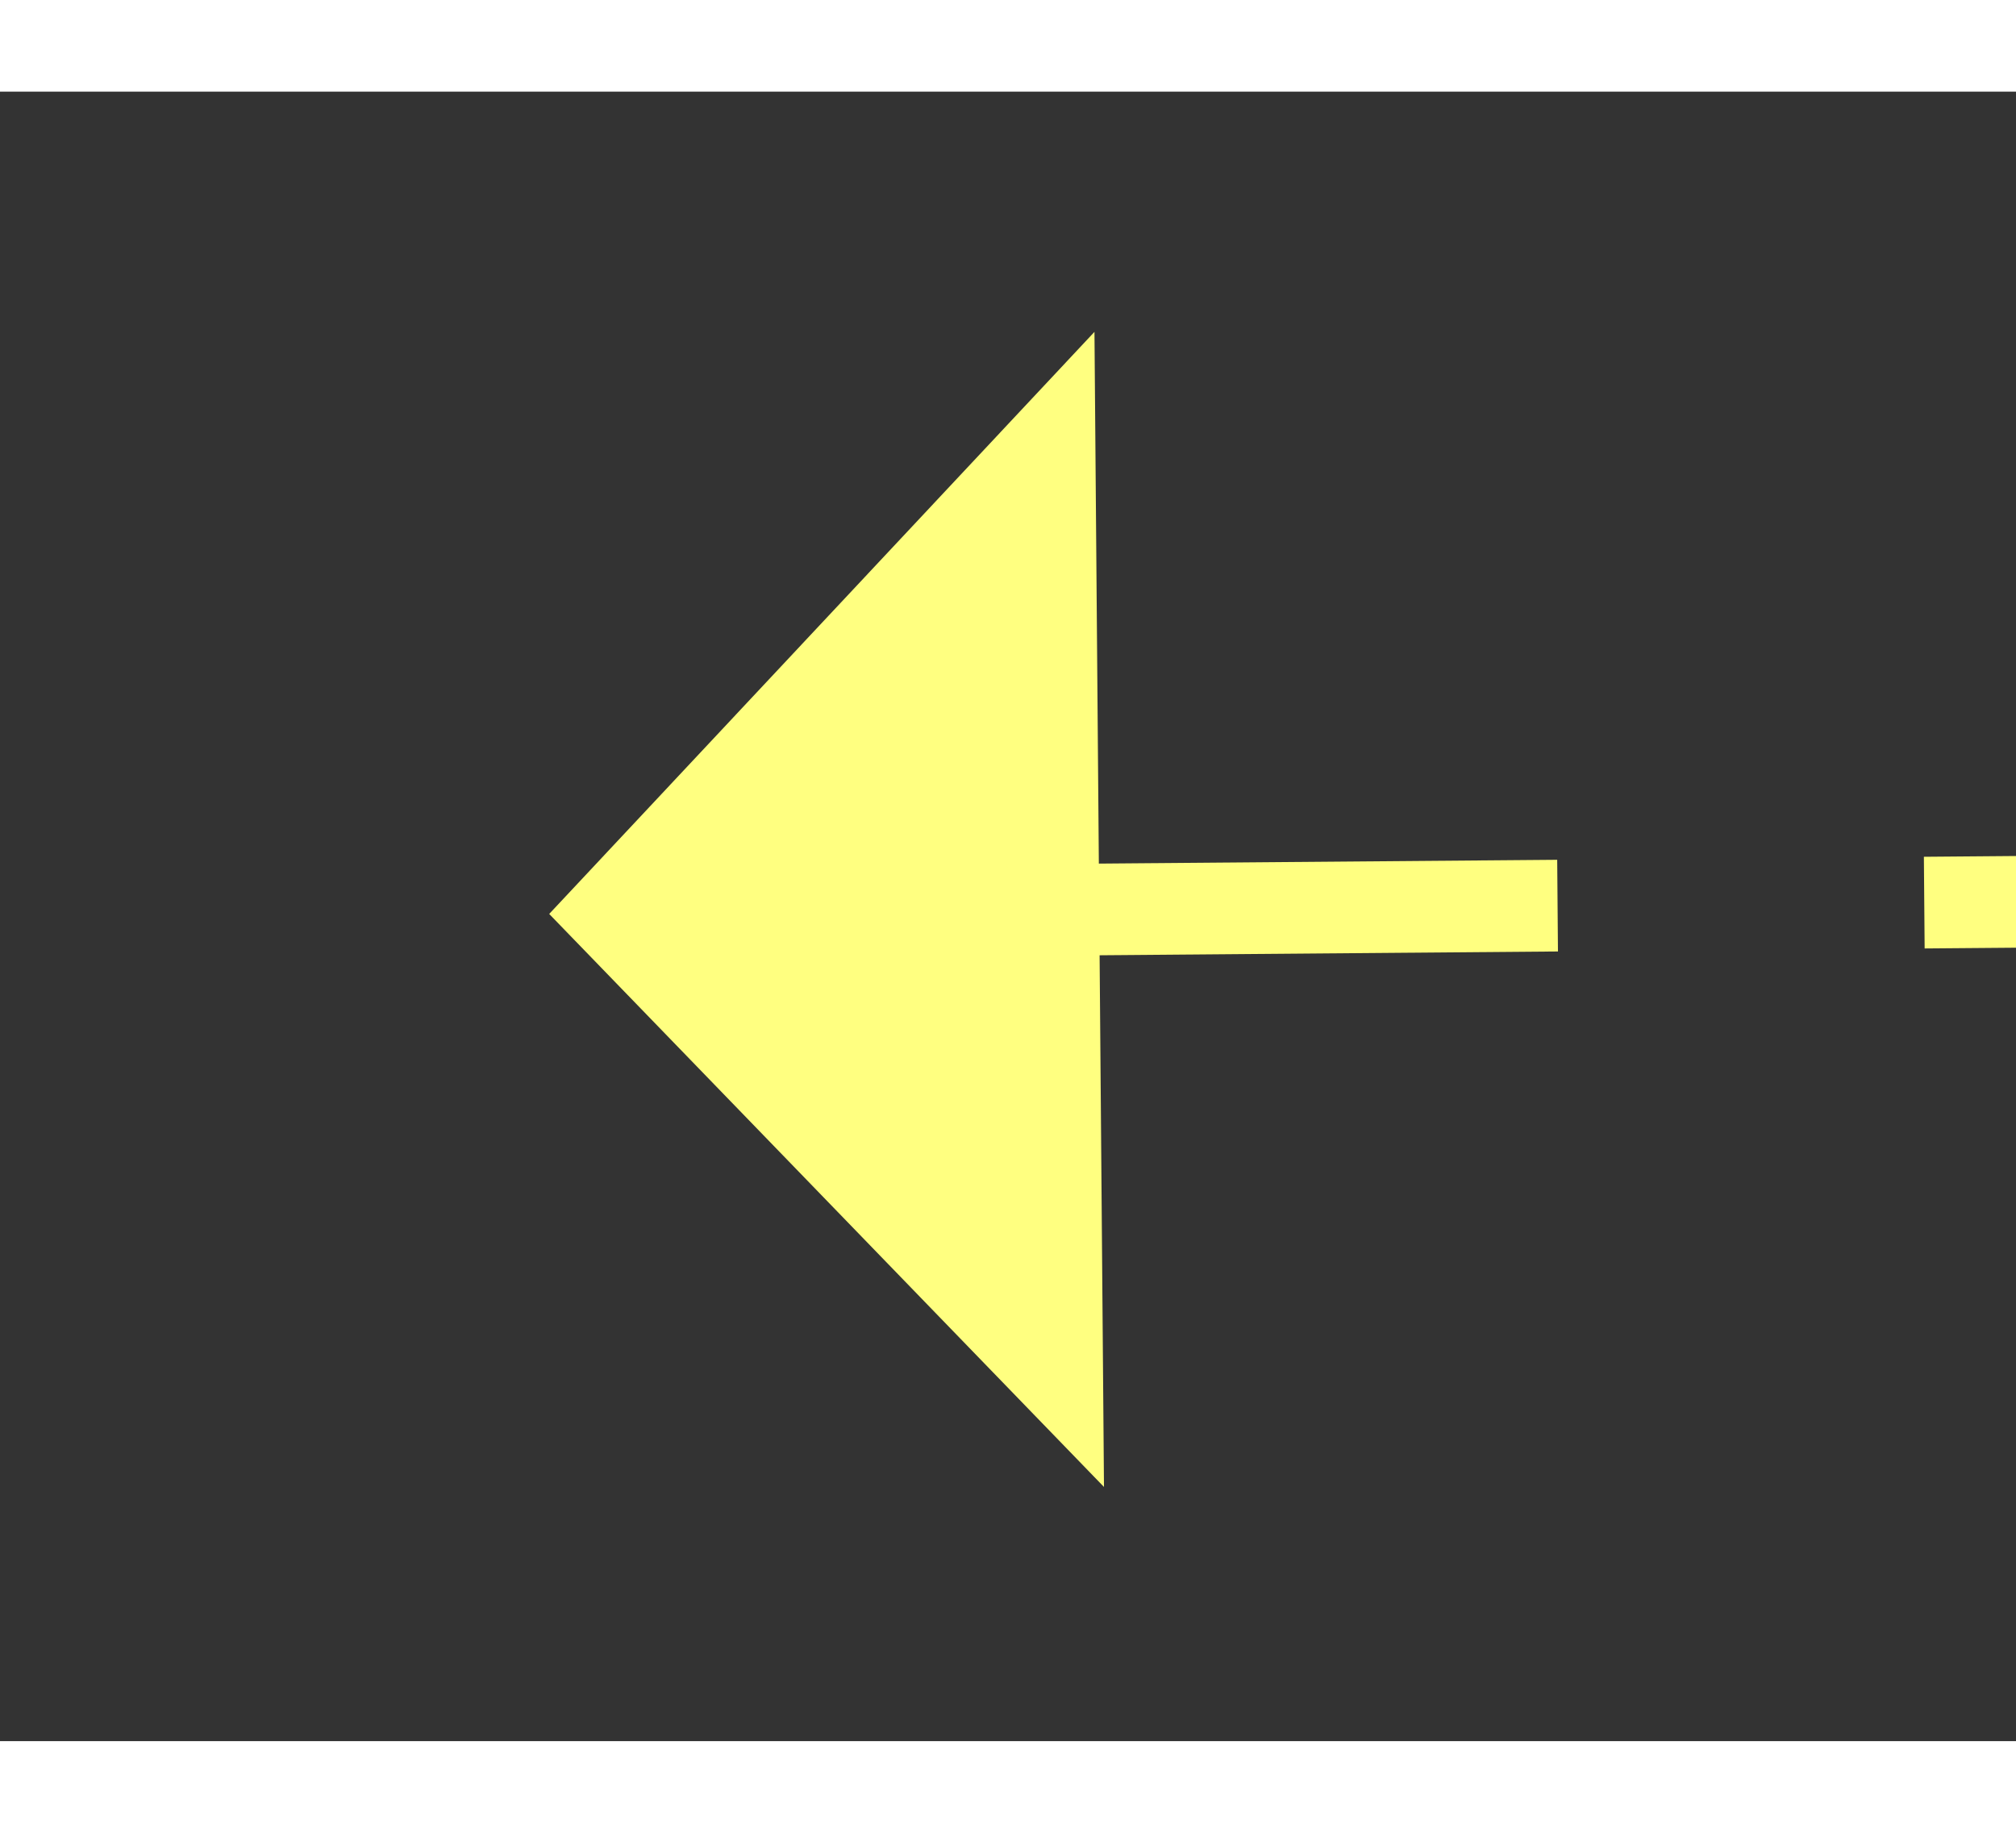 ﻿<?xml version="1.0" encoding="utf-8"?>
<svg version="1.1" xmlns:xlink="http://www.w3.org/1999/xlink" width="22px" height="20px" preserveAspectRatio="xMinYMid meet" viewBox="880 6169  22 18" xmlns="http://www.w3.org/2000/svg">
  <rect x="880" y="6169" width="22" height="18" fill="#333333" stroke="none"/>
  <g transform="matrix(0.259 -0.966 0.966 0.259 -5307.098 5439.656 )">
    <path d="M 981 6254.8  L 987 6248.5  L 981 6242.2  L 981 6254.8  Z " fill-rule="nonzero" fill="#ffff80" stroke="none" transform="matrix(-0.267 -0.964 0.964 -0.267 -4869.44 8792.105 )" />
    <path d="M 833 6248.5  L 982 6248.5  " stroke-width="1" stroke-dasharray="9,4" stroke="#ffff80" fill="none" transform="matrix(-0.267 -0.964 0.964 -0.267 -4869.44 8792.105 )" />
  </g>
</svg>